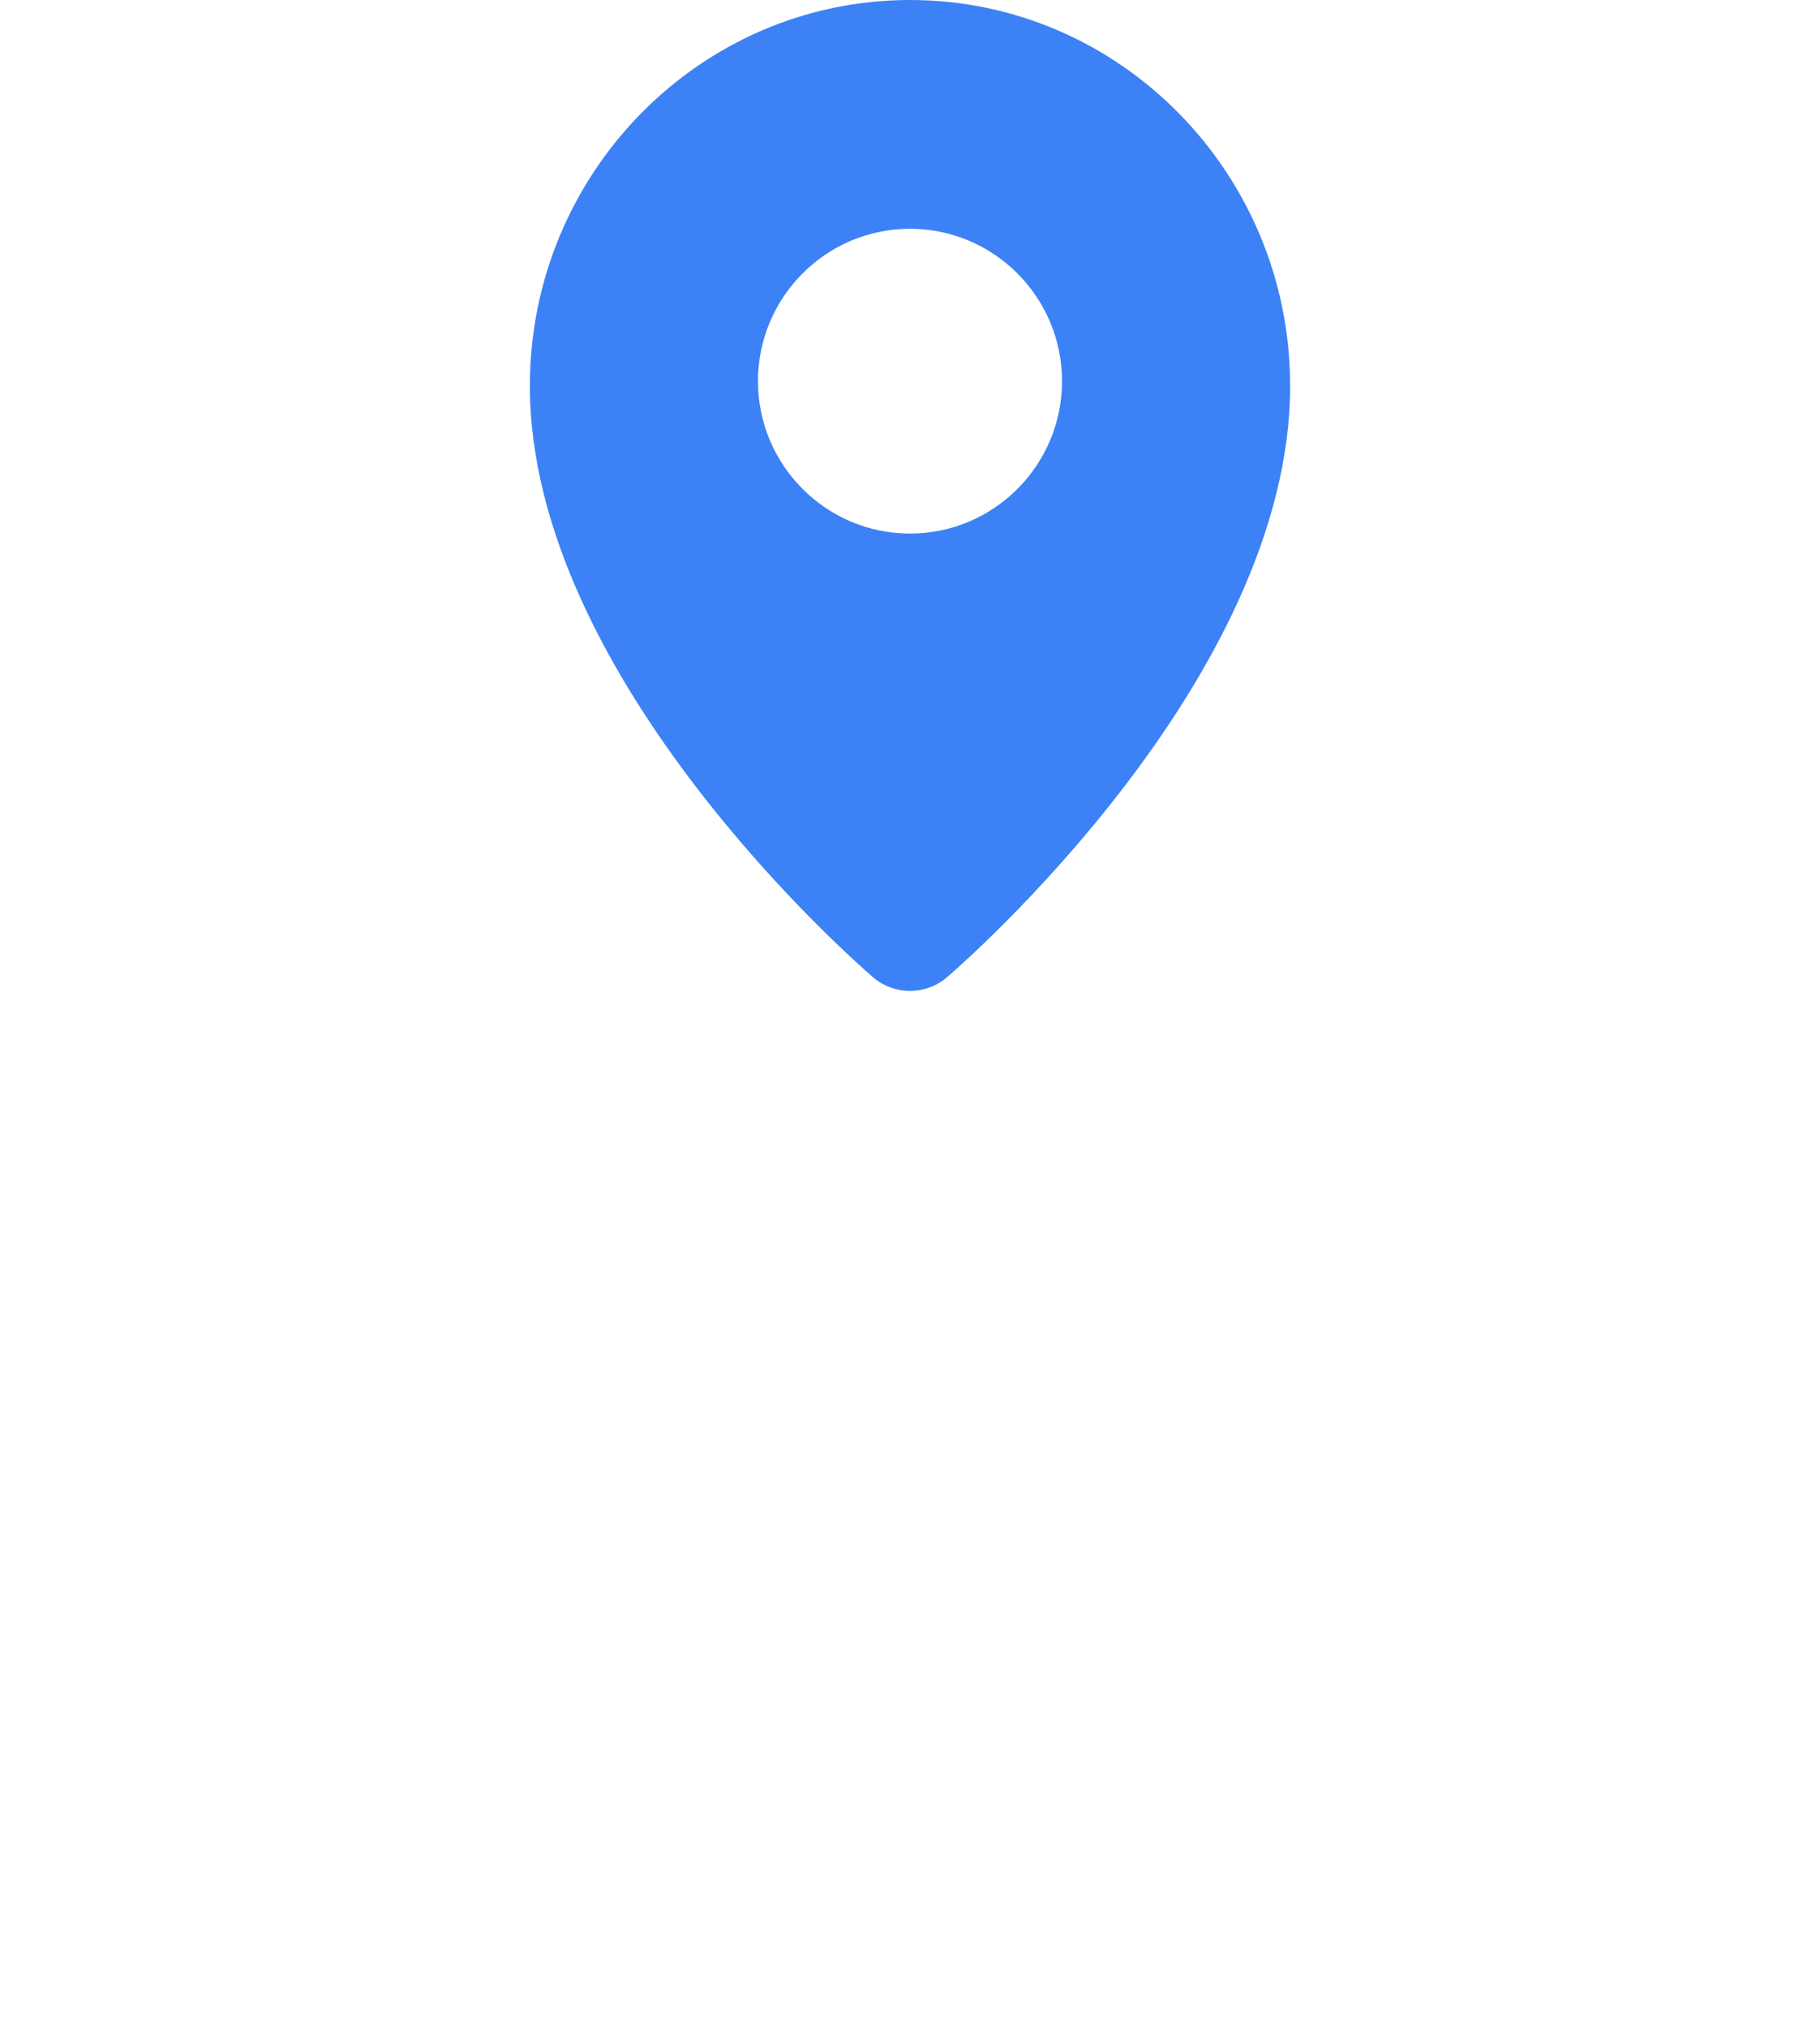 <svg width="79" height="88" viewBox="0 0 79 88" fill="none" xmlns="http://www.w3.org/2000/svg">
<path d="M39.5 0C30.401 0 23 7.511 23 16.744C23 29.485 37.282 41.879 37.891 42.405C38.812 43.199 40.188 43.199 41.109 42.405C41.718 41.884 56 29.49 56 16.744C56 7.511 48.599 0 39.5 0ZM39.5 23.155C35.861 23.155 32.901 20.188 32.901 16.541C32.901 12.895 35.861 9.928 39.5 9.928C43.139 9.928 46.099 12.895 46.099 16.541C46.099 20.188 43.139 23.155 39.5 23.155Z" fill="#3c82f6"/>
</svg>
